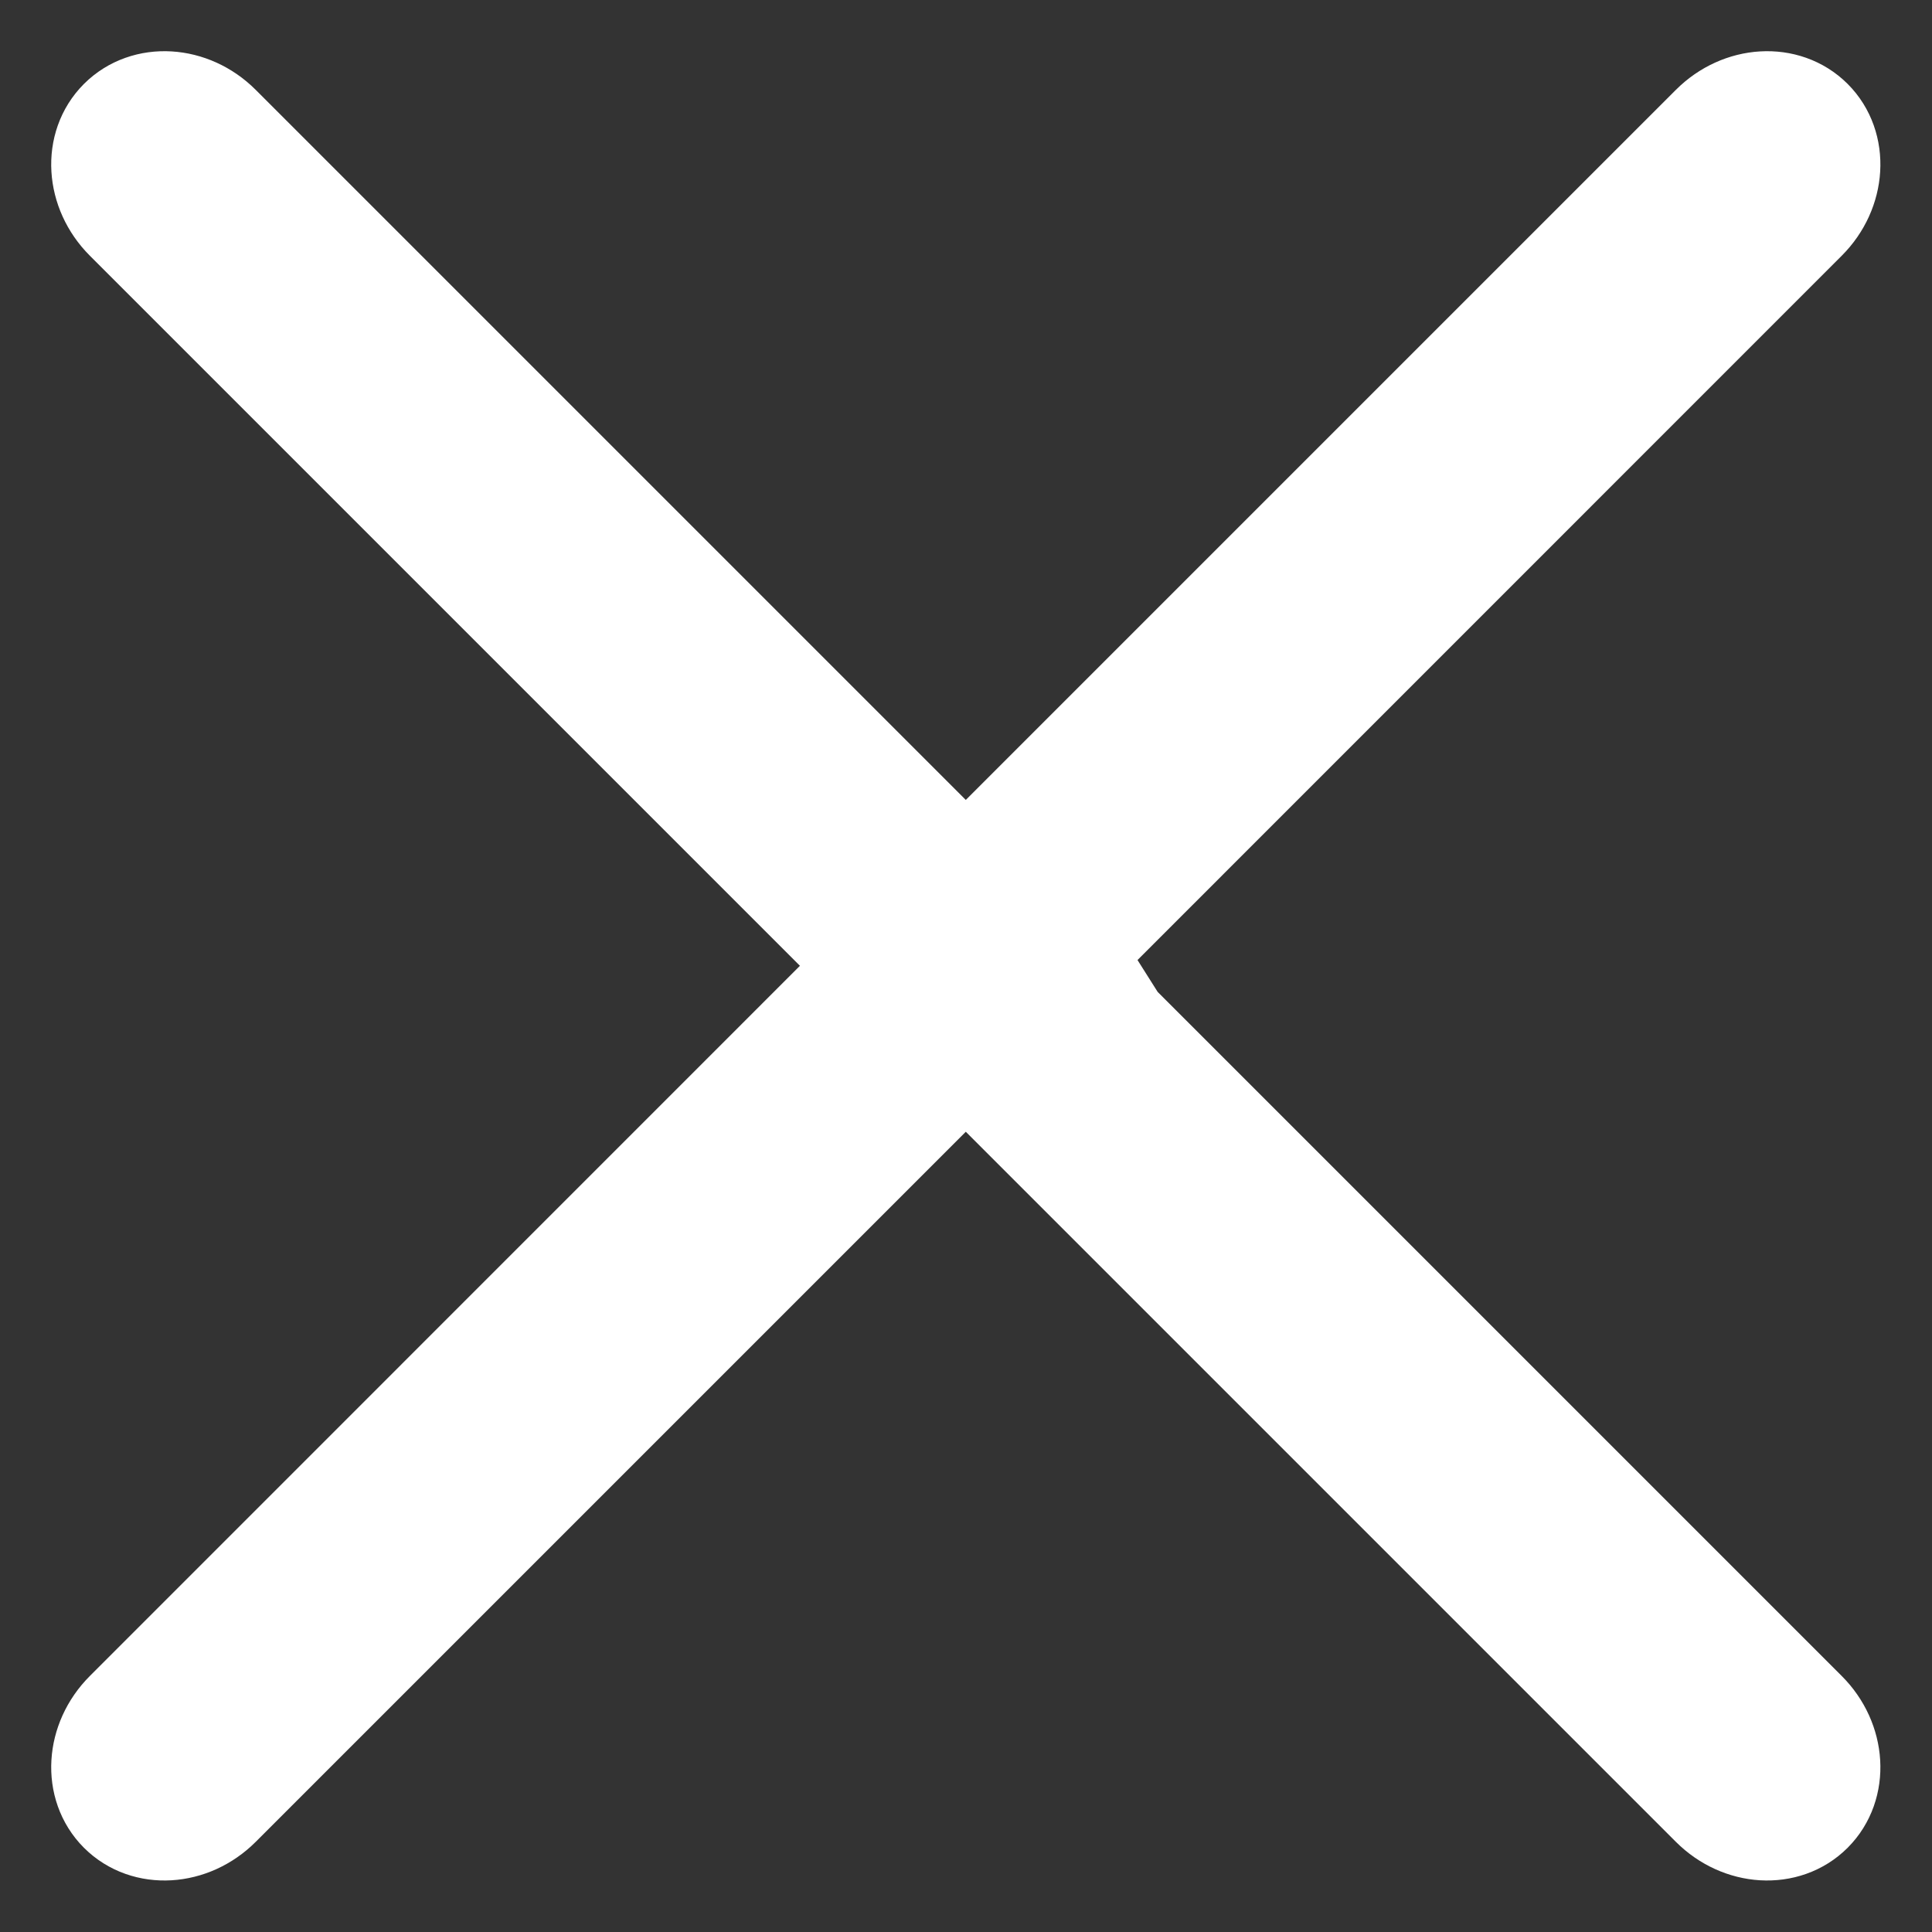 <?xml version="1.0" encoding="utf-8"?>
<!-- Generator: Adobe Illustrator 17.0.0, SVG Export Plug-In . SVG Version: 6.00 Build 0)  -->
<!DOCTYPE svg PUBLIC "-//W3C//DTD SVG 1.1//EN" "http://www.w3.org/Graphics/SVG/1.1/DTD/svg11.dtd">
<svg version="1.1" id="Layer_1" xmlns="http://www.w3.org/2000/svg" xmlns:xlink="http://www.w3.org/1999/xlink" x="0px" y="0px"
	 width="19px" height="19px" viewBox="0 0 19 19" enable-background="new 0 0 19 19" xml:space="preserve">
<rect x="0" y="0" width="19" height="19" fill="#333333" stroke="none"/>
<title>Group 3</title>
<desc>Created with Sketch.</desc>
<g id="Page-1">
	<g id="Group-3" transform="translate(1, 1)">
		<path id="Combined-Shape" fill="#FFFFFF" stroke="#FFFFFF" stroke-linecap="round" stroke-linejoin="round" d="M7.574,8.498
			L0.237,1.161C-0.05,0.874-0.076,0.434,0.179,0.179S0.874-0.05,1.161,0.237l7.337,7.337l7.337-7.337
			c0.287-0.287,0.727-0.313,0.982-0.058c0.255,0.255,0.229,0.695-0.058,0.982L9.538,8.383l0.024,0.006l0.43,0.68l6.767,6.767
			c0.287,0.287,0.313,0.727,0.058,0.982c-0.255,0.255-0.695,0.229-0.982-0.058L8.498,9.423L1.161,16.76
			c-0.287,0.287-0.727,0.313-0.982,0.058c-0.255-0.255-0.229-0.695,0.058-0.982L7.574,8.498z"/>
	</g>
</g>
</svg>
